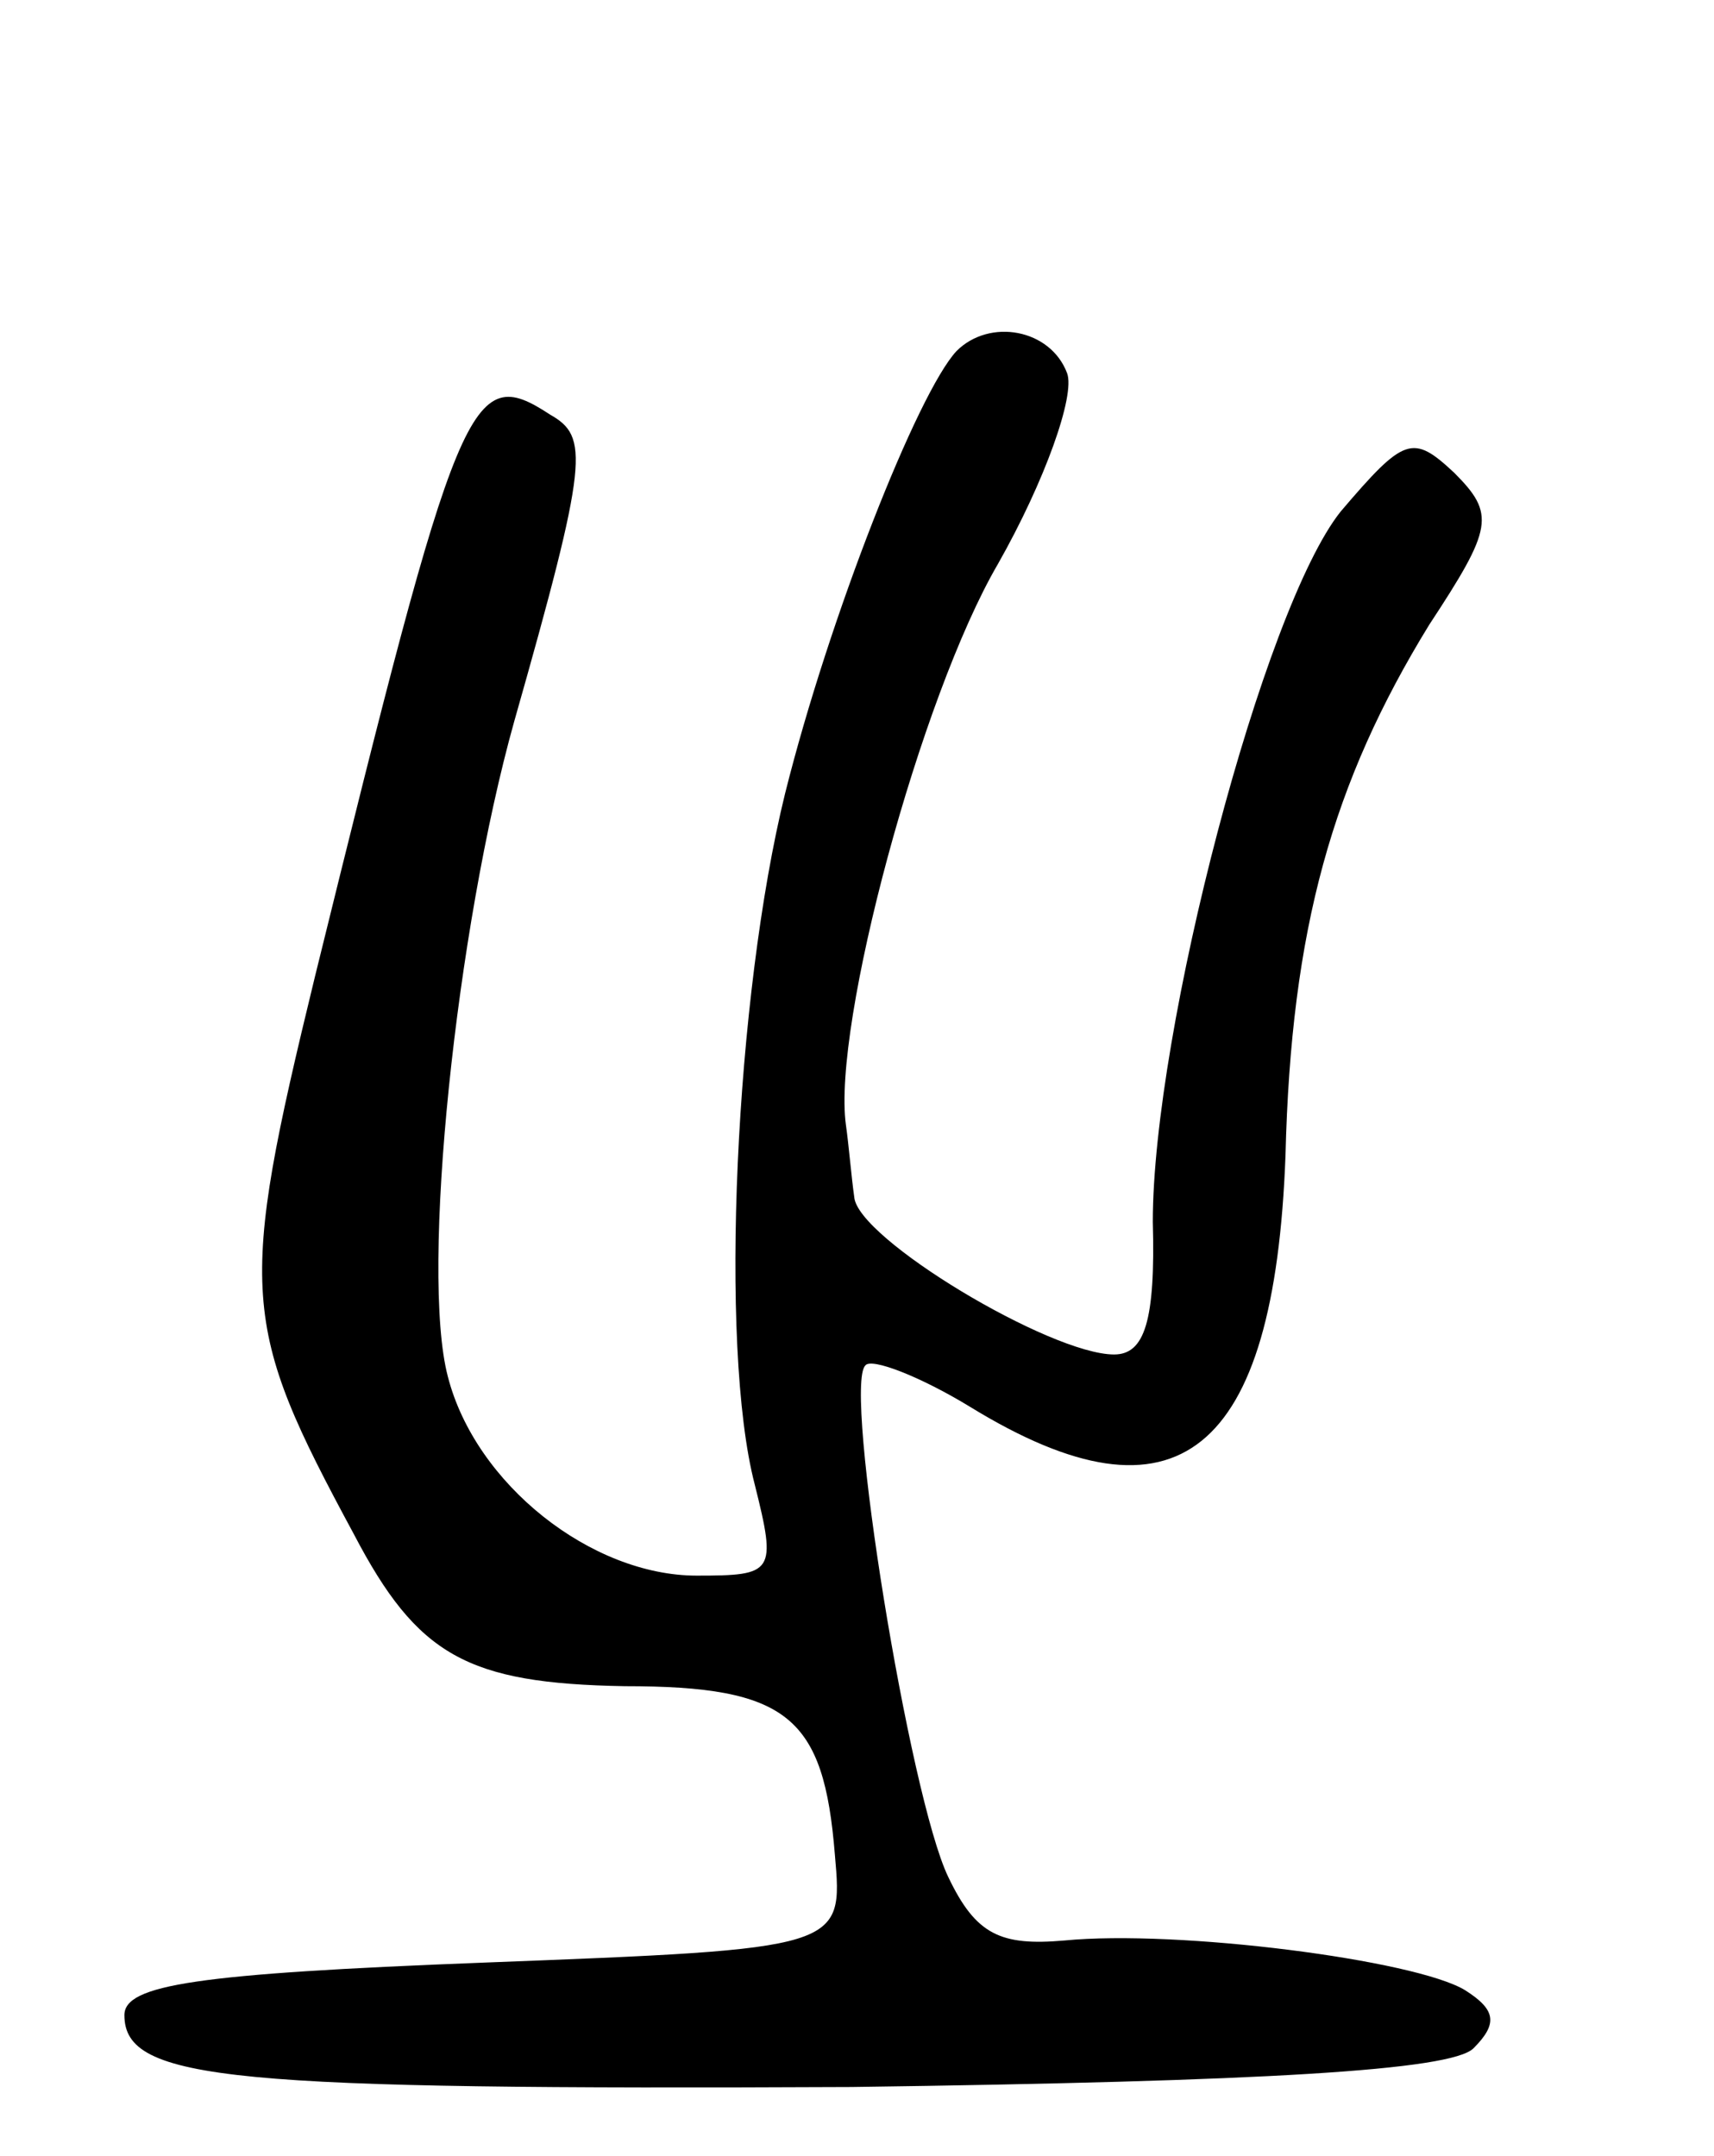 <svg version="1.0" xmlns="http://www.w3.org/2000/svg"
 width="62pt" height="78pt" viewBox="0 0 62 78"
 preserveAspectRatio="xMidYMid meet">
<g transform="translate(0,78) scale(0.1,-0.1)"
fill="#000000" stroke="none">
<path d="M346 653 c-14 -15 -46 -96 -62 -160 -18 -73 -24 -200 -11 -250 8 -32
7 -33 -21 -33 -38 0 -80 33 -90 72 -10 38 3 162 24 237 27 95 27 103 13 111
-29 19 -33 8 -85 -203 -28 -115 -27 -126 14 -202 23 -44 41 -54 98 -55 59 0
72 -11 76 -61 3 -34 3 -34 -127 -39 -104 -4 -130 -8 -130 -19 0 -24 39 -27
263 -26 149 2 217 6 225 14 9 9 8 14 -3 21 -18 11 -104 22 -145 18 -23 -2 -32
2 -42 23 -14 29 -38 177 -30 185 2 3 20 -4 38 -15 75 -46 110 -17 114 91 2 82
17 135 52 192 23 35 24 40 9 55 -15 14 -18 13 -41 -14 -28 -35 -68 -188 -68
-257 1 -36 -3 -48 -14 -48 -23 0 -93 42 -94 57 -1 7 -2 19 -3 26 -5 36 27 155
55 203 17 30 28 61 25 69 -6 16 -28 20 -40 8z"/>
</g>
</svg>
